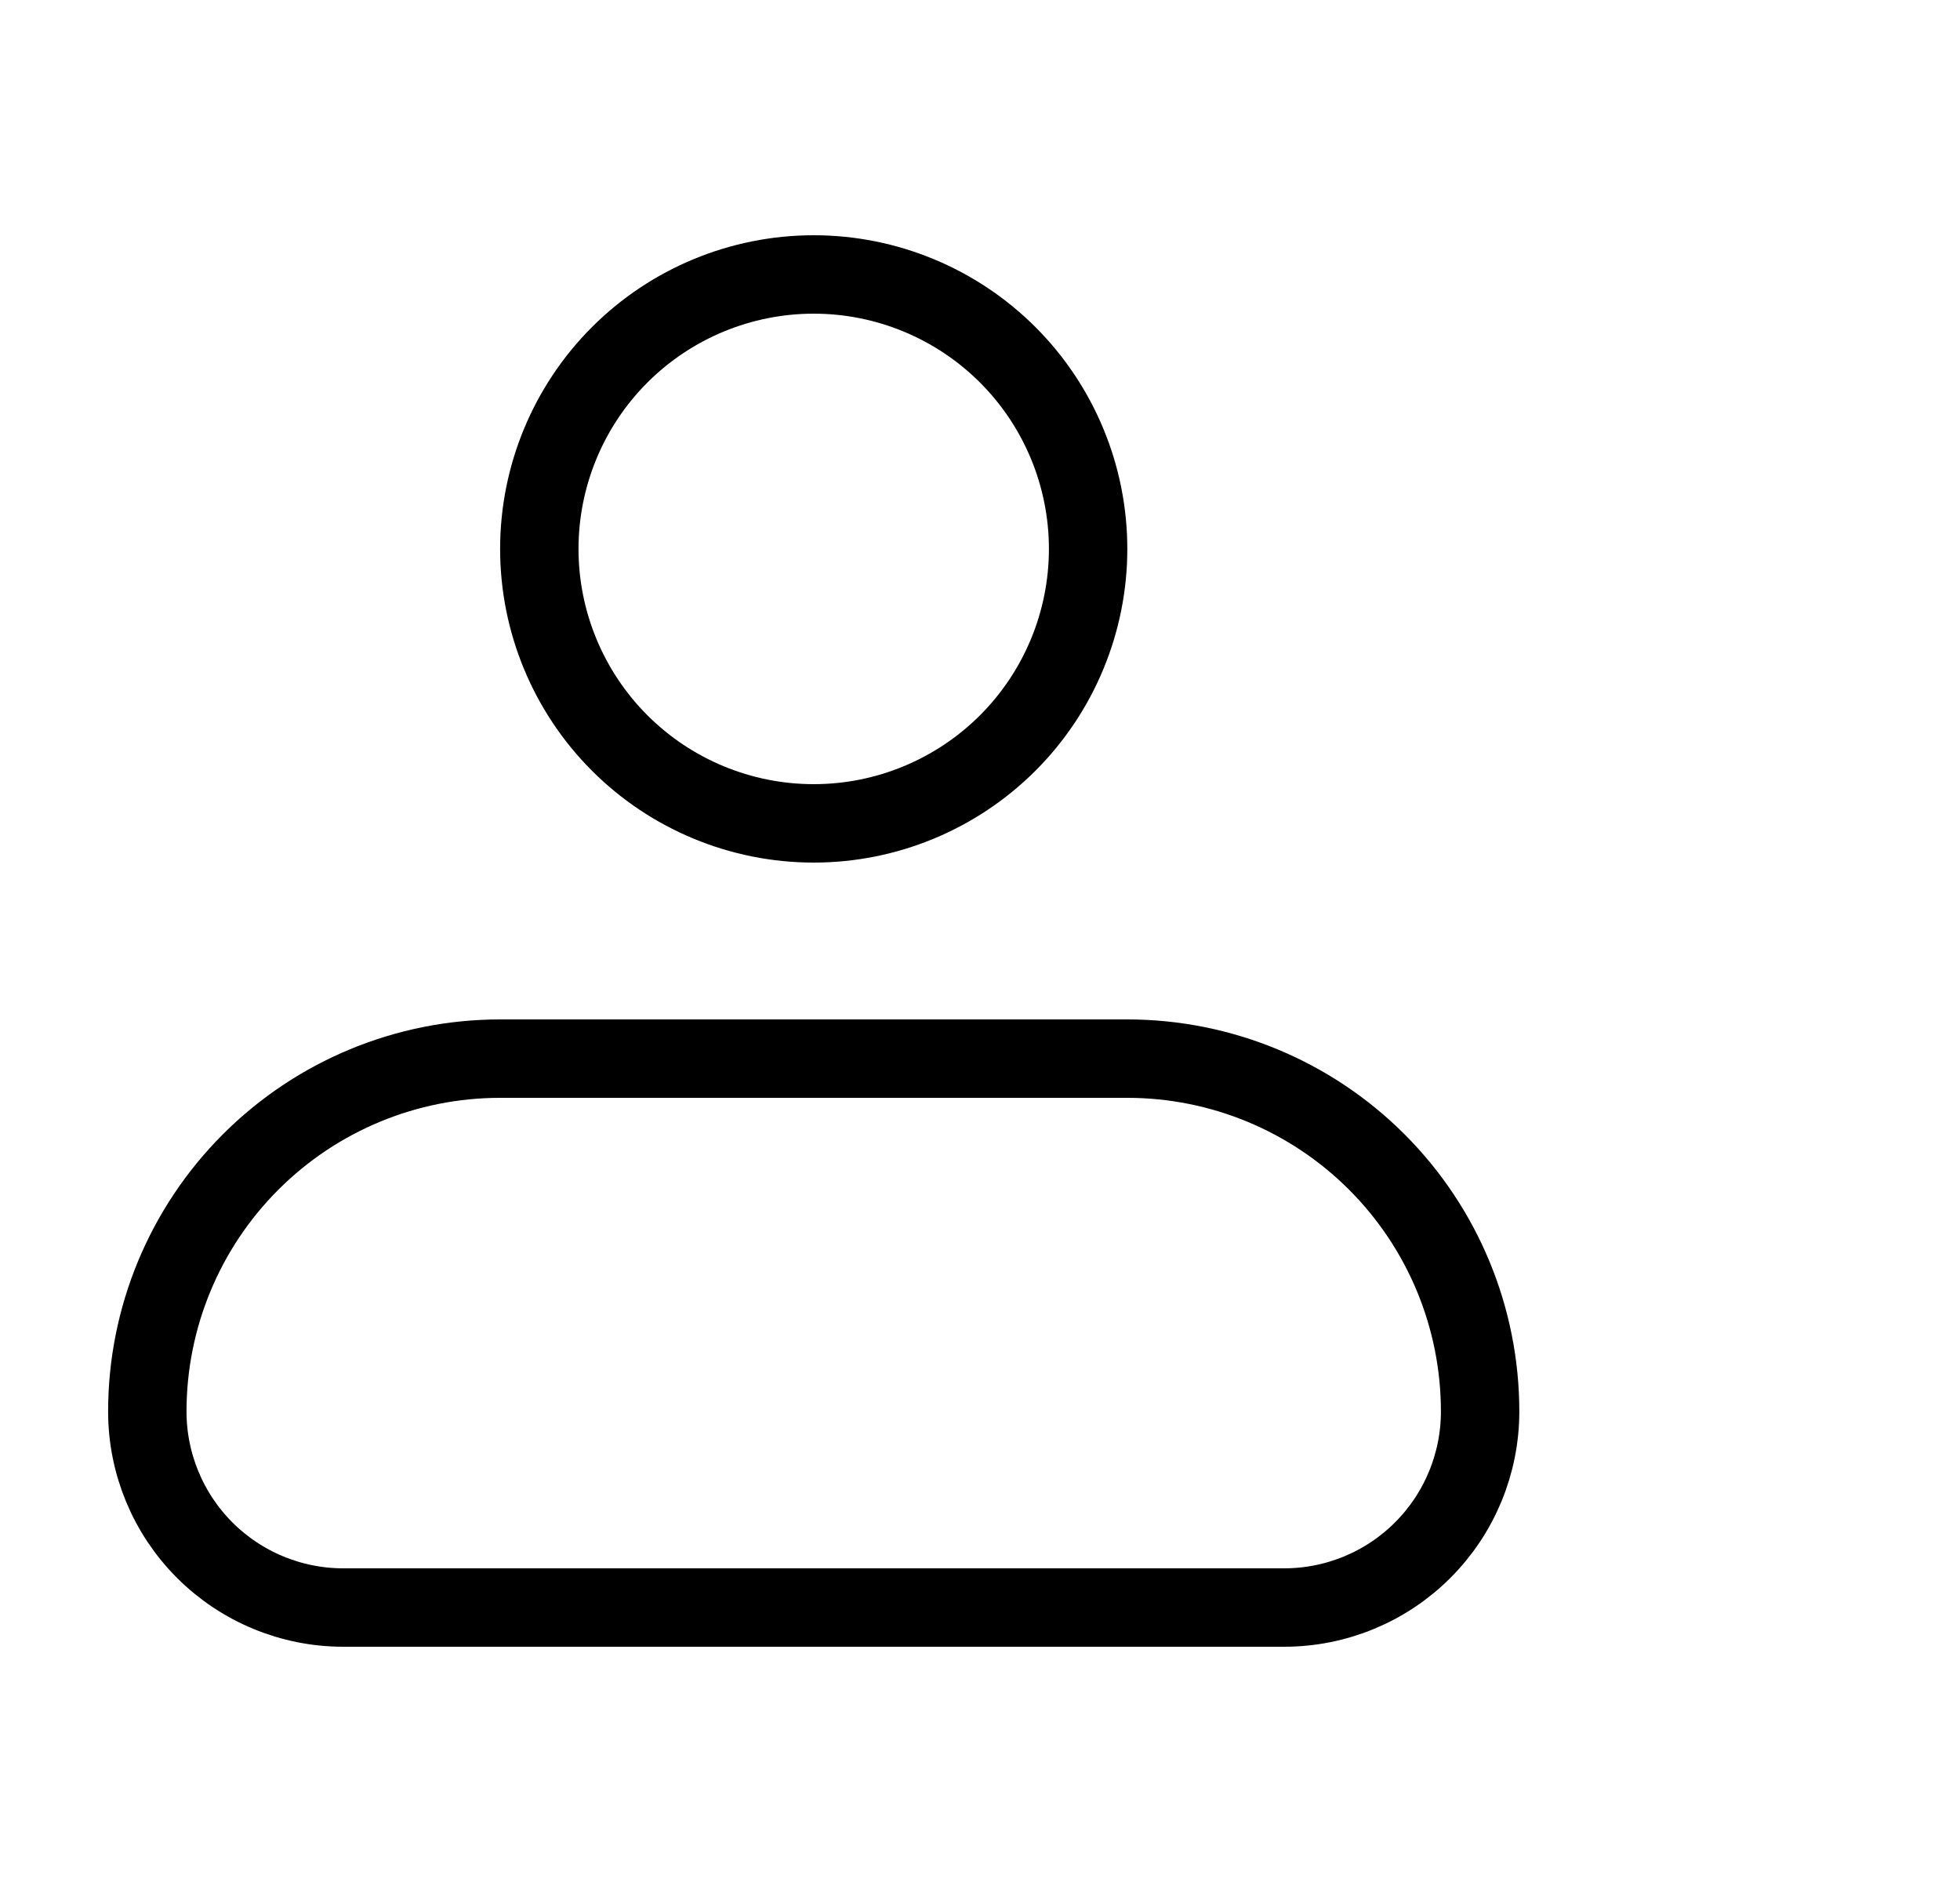 <svg width="25" height="24" viewBox="0 0 25 24" fill="none" xmlns="http://www.w3.org/2000/svg">
<path d="M6.879 7C6.879 6.072 7.248 5.181 7.904 4.525C8.56 3.869 9.451 3.5 10.379 3.5C11.307 3.5 12.197 3.869 12.854 4.525C13.51 5.181 13.879 6.072 13.879 7C13.879 7.928 13.51 8.819 12.854 9.475C12.197 10.131 11.307 10.5 10.379 10.5C9.451 10.5 8.56 10.131 7.904 9.475C7.248 8.819 6.879 7.928 6.879 7ZM3.197 14.818C4.041 13.974 5.185 13.5 6.379 13.5H14.379C15.572 13.5 16.717 13.974 17.561 14.818C18.405 15.662 18.879 16.806 18.879 18C18.879 18.663 18.616 19.299 18.147 19.768C17.678 20.237 17.042 20.5 16.379 20.5H4.379C3.716 20.5 3.08 20.237 2.611 19.768C2.142 19.299 1.879 18.663 1.879 18C1.879 16.806 2.353 15.662 3.197 14.818Z" stroke="black"/>
</svg>
